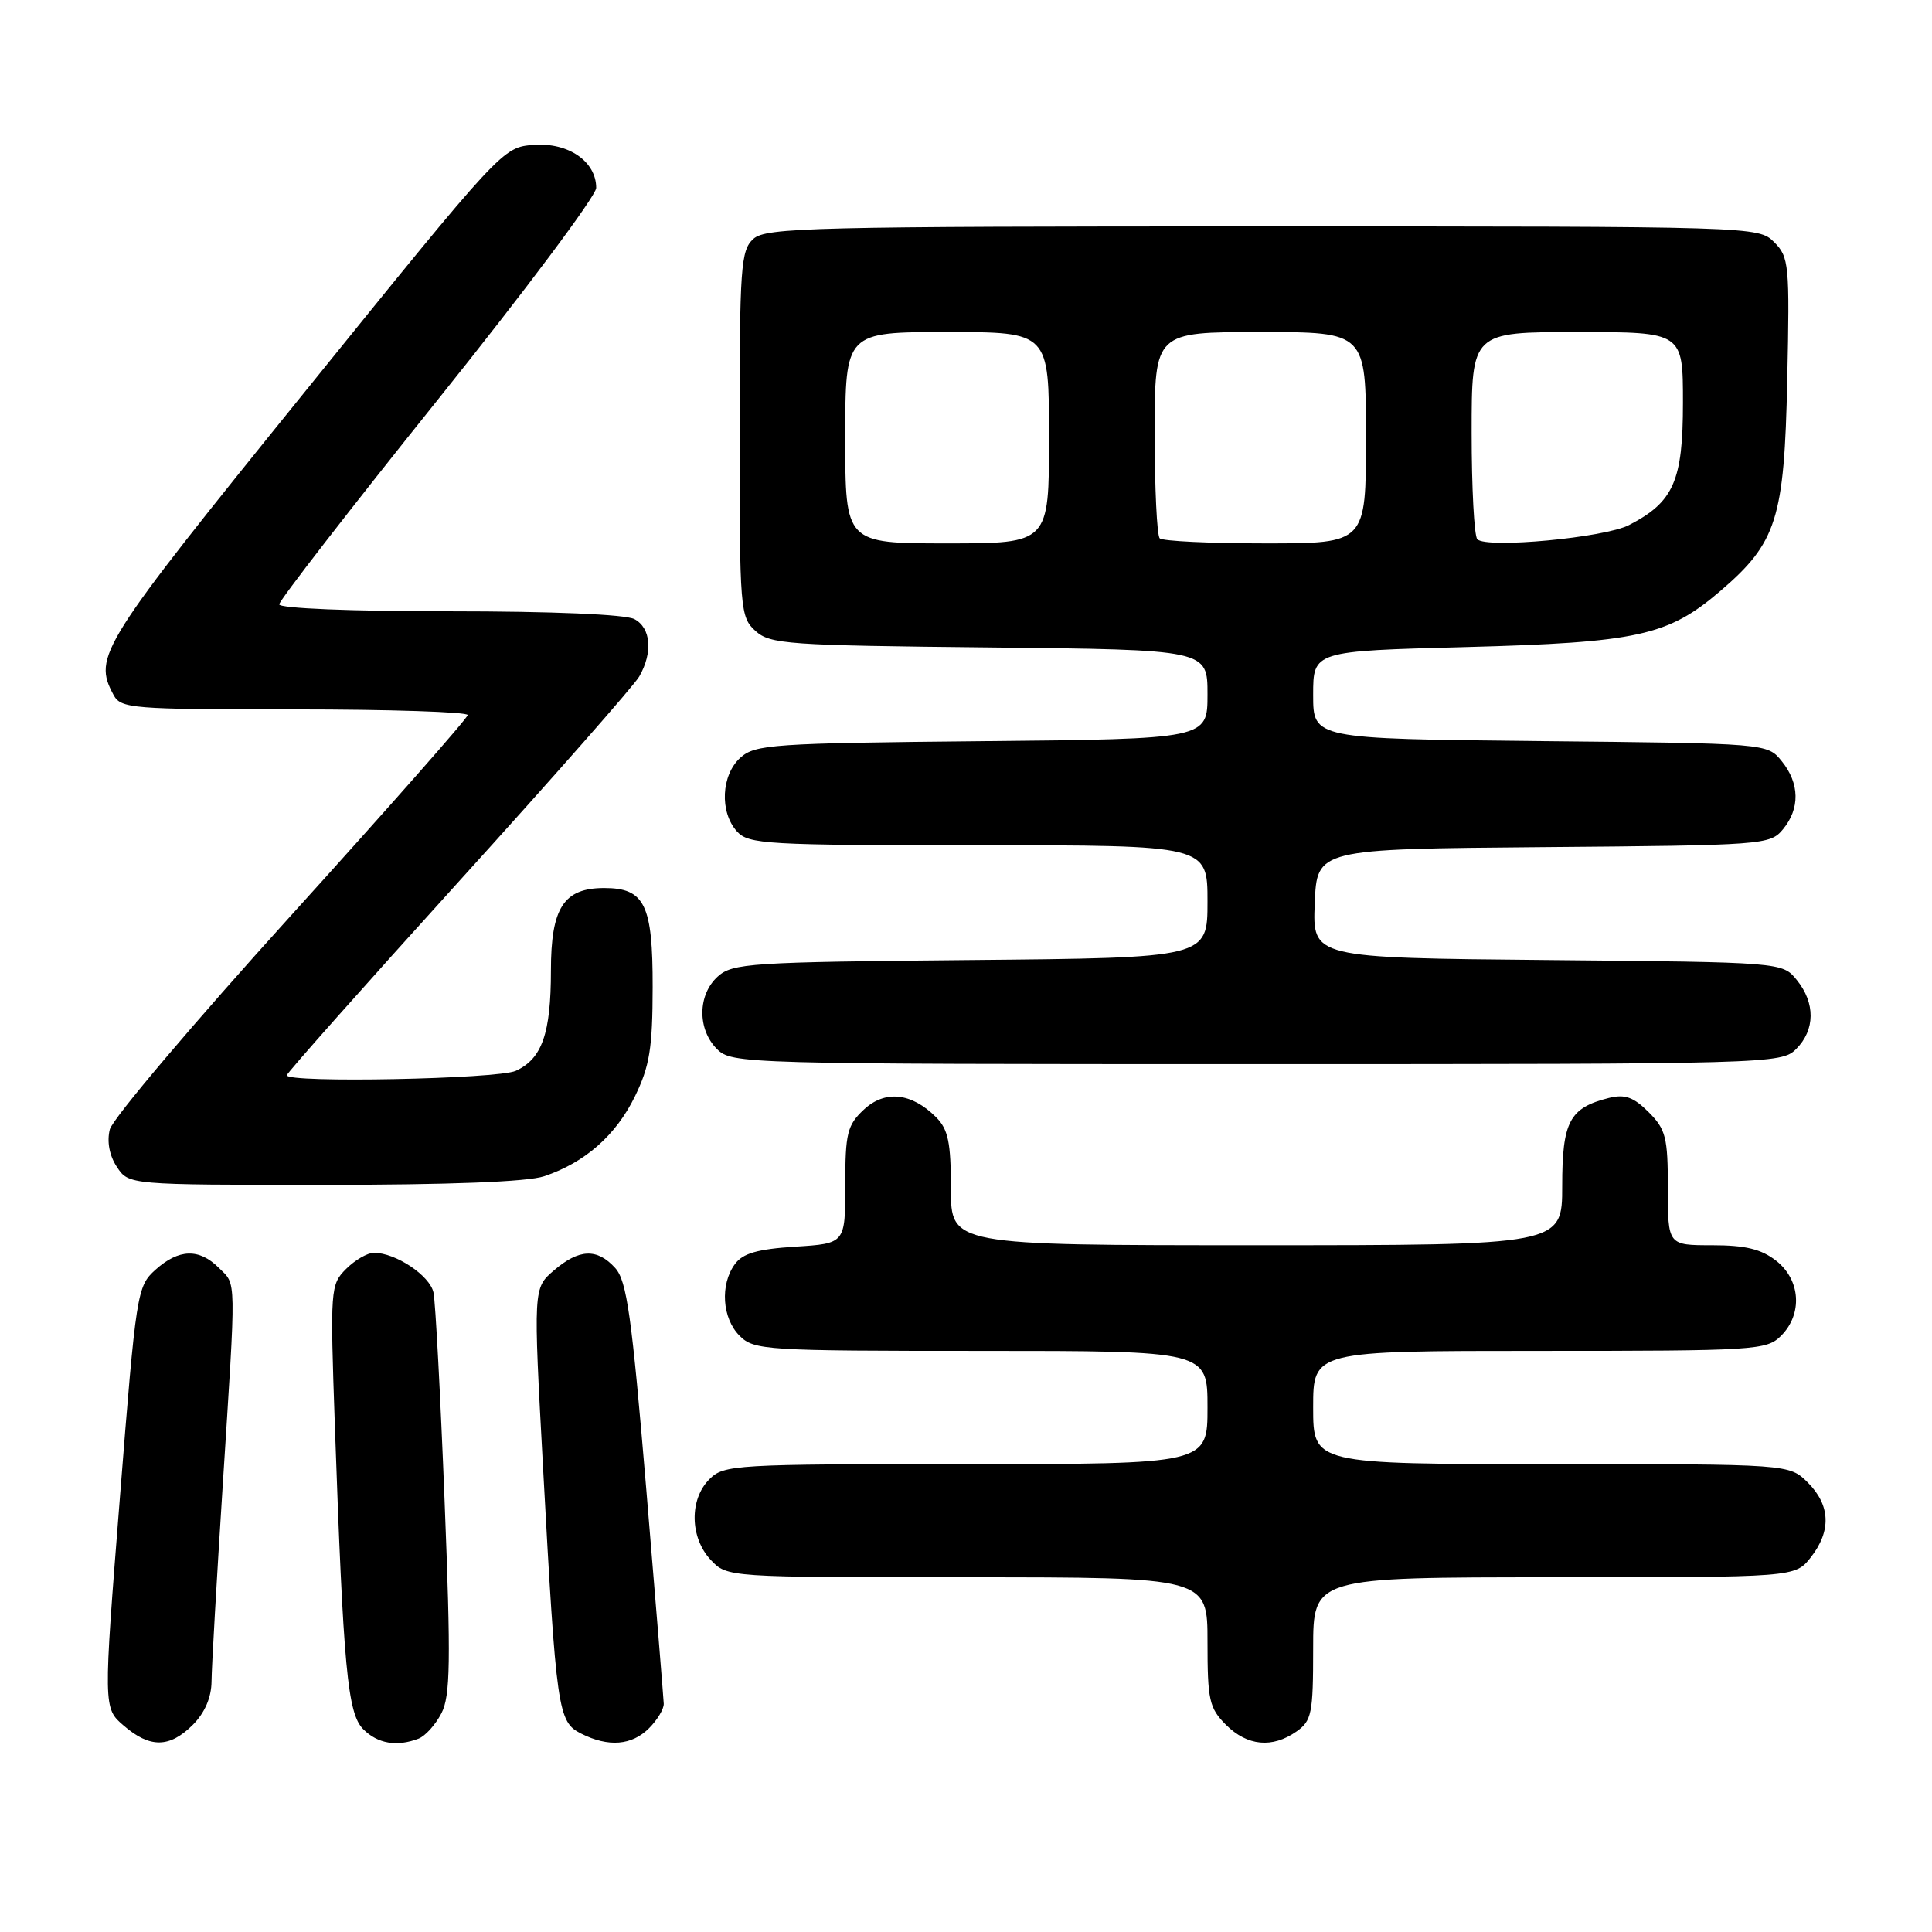 <?xml version="1.0" encoding="UTF-8" standalone="no"?>
<!DOCTYPE svg PUBLIC "-//W3C//DTD SVG 1.1//EN" "http://www.w3.org/Graphics/SVG/1.1/DTD/svg11.dtd" >
<svg xmlns="http://www.w3.org/2000/svg" xmlns:xlink="http://www.w3.org/1999/xlink" version="1.1" viewBox="0 0 256 256">
 <g >
 <path fill="currentColor"
d=" M 25.55 228.55 C 27.14 226.95 28.01 224.93 28.03 222.80 C 28.04 220.98 28.71 209.38 29.50 197.00 C 31.32 168.60 31.35 170.35 29.00 168.00 C 26.39 165.39 23.70 165.47 20.60 168.25 C 18.16 170.45 18.04 171.18 15.89 198.41 C 13.68 226.33 13.68 226.33 16.40 228.66 C 19.87 231.65 22.47 231.62 25.55 228.55 Z  M 55.46 230.38 C 56.35 230.04 57.71 228.53 58.49 227.02 C 59.68 224.72 59.75 220.25 58.91 198.89 C 58.36 184.93 57.70 172.50 57.44 171.27 C 56.97 169.03 52.44 166.00 49.55 166.00 C 48.70 166.00 47.04 166.96 45.86 168.14 C 43.78 170.22 43.74 170.77 44.37 188.89 C 45.50 221.17 46.05 227.05 48.14 229.14 C 50.05 231.05 52.59 231.48 55.46 230.38 Z  M 86.00 229.00 C 87.10 227.90 87.98 226.44 87.95 225.75 C 87.92 225.06 86.88 212.25 85.63 197.27 C 83.71 174.35 83.06 169.73 81.52 168.02 C 79.12 165.37 76.73 165.47 73.38 168.35 C 70.66 170.69 70.66 170.69 71.96 194.52 C 73.72 226.78 73.92 228.15 77.00 229.71 C 80.61 231.53 83.71 231.29 86.00 229.00 Z  M 171.78 229.44 C 173.81 228.02 174.00 227.07 174.00 218.44 C 174.00 209.00 174.00 209.00 205.93 209.00 C 237.85 209.00 237.85 209.00 239.93 206.37 C 242.68 202.87 242.55 199.45 239.55 196.45 C 237.09 194.00 237.09 194.00 205.55 194.00 C 174.00 194.00 174.00 194.00 174.00 186.50 C 174.00 179.00 174.00 179.00 204.00 179.00 C 232.67 179.00 234.09 178.91 236.00 177.00 C 238.88 174.12 238.59 169.61 235.37 167.07 C 233.38 165.51 231.28 165.00 226.87 165.00 C 221.00 165.00 221.00 165.00 221.00 157.45 C 221.00 150.70 220.73 149.64 218.45 147.36 C 216.46 145.37 215.31 144.96 213.20 145.48 C 207.96 146.79 207.00 148.60 207.00 157.15 C 207.00 165.00 207.00 165.00 166.50 165.00 C 126.00 165.00 126.00 165.00 126.00 157.50 C 126.00 151.37 125.64 149.64 124.03 148.03 C 120.77 144.77 117.25 144.41 114.44 147.05 C 112.26 149.10 112.00 150.17 112.00 157.06 C 112.00 164.77 112.00 164.77 105.38 165.19 C 100.37 165.51 98.42 166.07 97.38 167.50 C 95.39 170.21 95.68 174.68 98.00 177.00 C 99.91 178.91 101.33 179.00 130.00 179.00 C 160.00 179.00 160.00 179.00 160.00 186.50 C 160.00 194.00 160.00 194.00 128.00 194.00 C 97.33 194.00 95.92 194.08 94.00 196.00 C 91.32 198.68 91.41 203.74 94.17 206.69 C 96.35 209.00 96.35 209.00 128.17 209.00 C 160.00 209.00 160.00 209.00 160.00 217.55 C 160.00 225.29 160.23 226.32 162.45 228.55 C 165.27 231.36 168.58 231.68 171.78 229.44 Z  M 72.10 155.86 C 77.49 154.06 81.61 150.44 84.13 145.28 C 86.08 141.28 86.47 138.91 86.48 130.79 C 86.50 119.86 85.43 117.67 80.06 117.67 C 74.69 117.67 73.00 120.29 73.00 128.61 C 73.00 136.94 71.82 140.30 68.34 141.89 C 65.94 142.98 38.00 143.53 38.00 142.48 C 38.00 142.19 48.24 130.67 60.75 116.86 C 73.26 103.06 84.05 90.80 84.71 89.63 C 86.53 86.45 86.25 83.20 84.07 82.04 C 82.90 81.41 73.21 81.00 59.57 81.00 C 46.46 81.00 37.00 80.61 37.00 80.08 C 37.00 79.57 46.45 67.38 58.00 52.98 C 69.55 38.58 79.00 25.94 79.00 24.90 C 79.00 21.40 75.32 18.86 70.75 19.20 C 66.60 19.50 66.60 19.50 40.33 52.00 C 13.20 85.55 12.31 86.97 15.04 92.07 C 16.01 93.89 17.35 94.00 39.04 94.00 C 51.67 94.00 61.99 94.34 61.97 94.75 C 61.96 95.16 51.42 107.11 38.57 121.30 C 25.71 135.49 14.90 148.25 14.55 149.66 C 14.15 151.26 14.49 153.11 15.48 154.61 C 17.05 157.00 17.05 157.00 42.87 157.00 C 59.52 157.00 69.91 156.60 72.10 155.86 Z  M 238.00 139.00 C 240.52 136.48 240.56 132.91 238.09 129.86 C 236.18 127.50 236.18 127.50 205.05 127.21 C 173.91 126.92 173.91 126.92 174.21 119.71 C 174.50 112.50 174.50 112.50 204.50 112.25 C 233.67 112.01 234.55 111.95 236.25 109.89 C 238.53 107.14 238.47 103.80 236.09 100.86 C 234.18 98.50 234.18 98.50 204.09 98.20 C 174.00 97.89 174.00 97.89 174.00 92.08 C 174.00 86.27 174.00 86.27 194.25 85.74 C 217.00 85.13 221.01 84.25 227.92 78.34 C 235.44 71.90 236.43 68.80 236.82 50.33 C 237.15 35.04 237.06 34.06 235.08 32.08 C 233.01 30.01 232.56 30.00 167.33 30.00 C 107.62 30.00 101.49 30.15 99.83 31.65 C 98.15 33.17 98.00 35.34 98.00 57.50 C 98.00 80.82 98.08 81.76 100.10 83.60 C 102.05 85.36 104.32 85.52 131.10 85.79 C 160.00 86.09 160.00 86.09 160.00 92.00 C 160.00 97.92 160.00 97.92 130.10 98.21 C 102.34 98.48 100.06 98.64 98.10 100.40 C 95.56 102.71 95.33 107.60 97.65 110.17 C 99.19 111.87 101.53 112.00 129.65 112.00 C 160.00 112.00 160.00 112.00 160.00 119.46 C 160.00 126.92 160.00 126.92 128.60 127.21 C 99.36 127.48 97.06 127.63 95.10 129.40 C 92.43 131.82 92.39 136.39 95.00 139.00 C 96.96 140.96 98.33 141.00 166.50 141.00 C 234.67 141.00 236.04 140.96 238.00 139.00 Z  M 112.00 58.00 C 112.00 44.00 112.00 44.00 125.50 44.00 C 139.00 44.00 139.00 44.00 139.00 58.00 C 139.00 72.00 139.00 72.00 125.50 72.00 C 112.00 72.00 112.00 72.00 112.00 58.00 Z  M 153.67 71.33 C 153.30 70.97 153.00 64.67 153.00 57.33 C 153.00 44.00 153.00 44.00 167.00 44.00 C 181.00 44.00 181.00 44.00 181.00 58.00 C 181.00 72.00 181.00 72.00 167.67 72.00 C 160.33 72.00 154.03 71.70 153.67 71.33 Z  M 195.75 71.45 C 195.34 71.02 195.00 64.67 195.00 57.33 C 195.00 44.00 195.00 44.00 209.00 44.00 C 223.00 44.00 223.00 44.00 223.00 53.37 C 223.00 63.72 221.77 66.52 215.86 69.57 C 212.62 71.25 196.96 72.71 195.75 71.45 Z "/>
</g>
</svg>